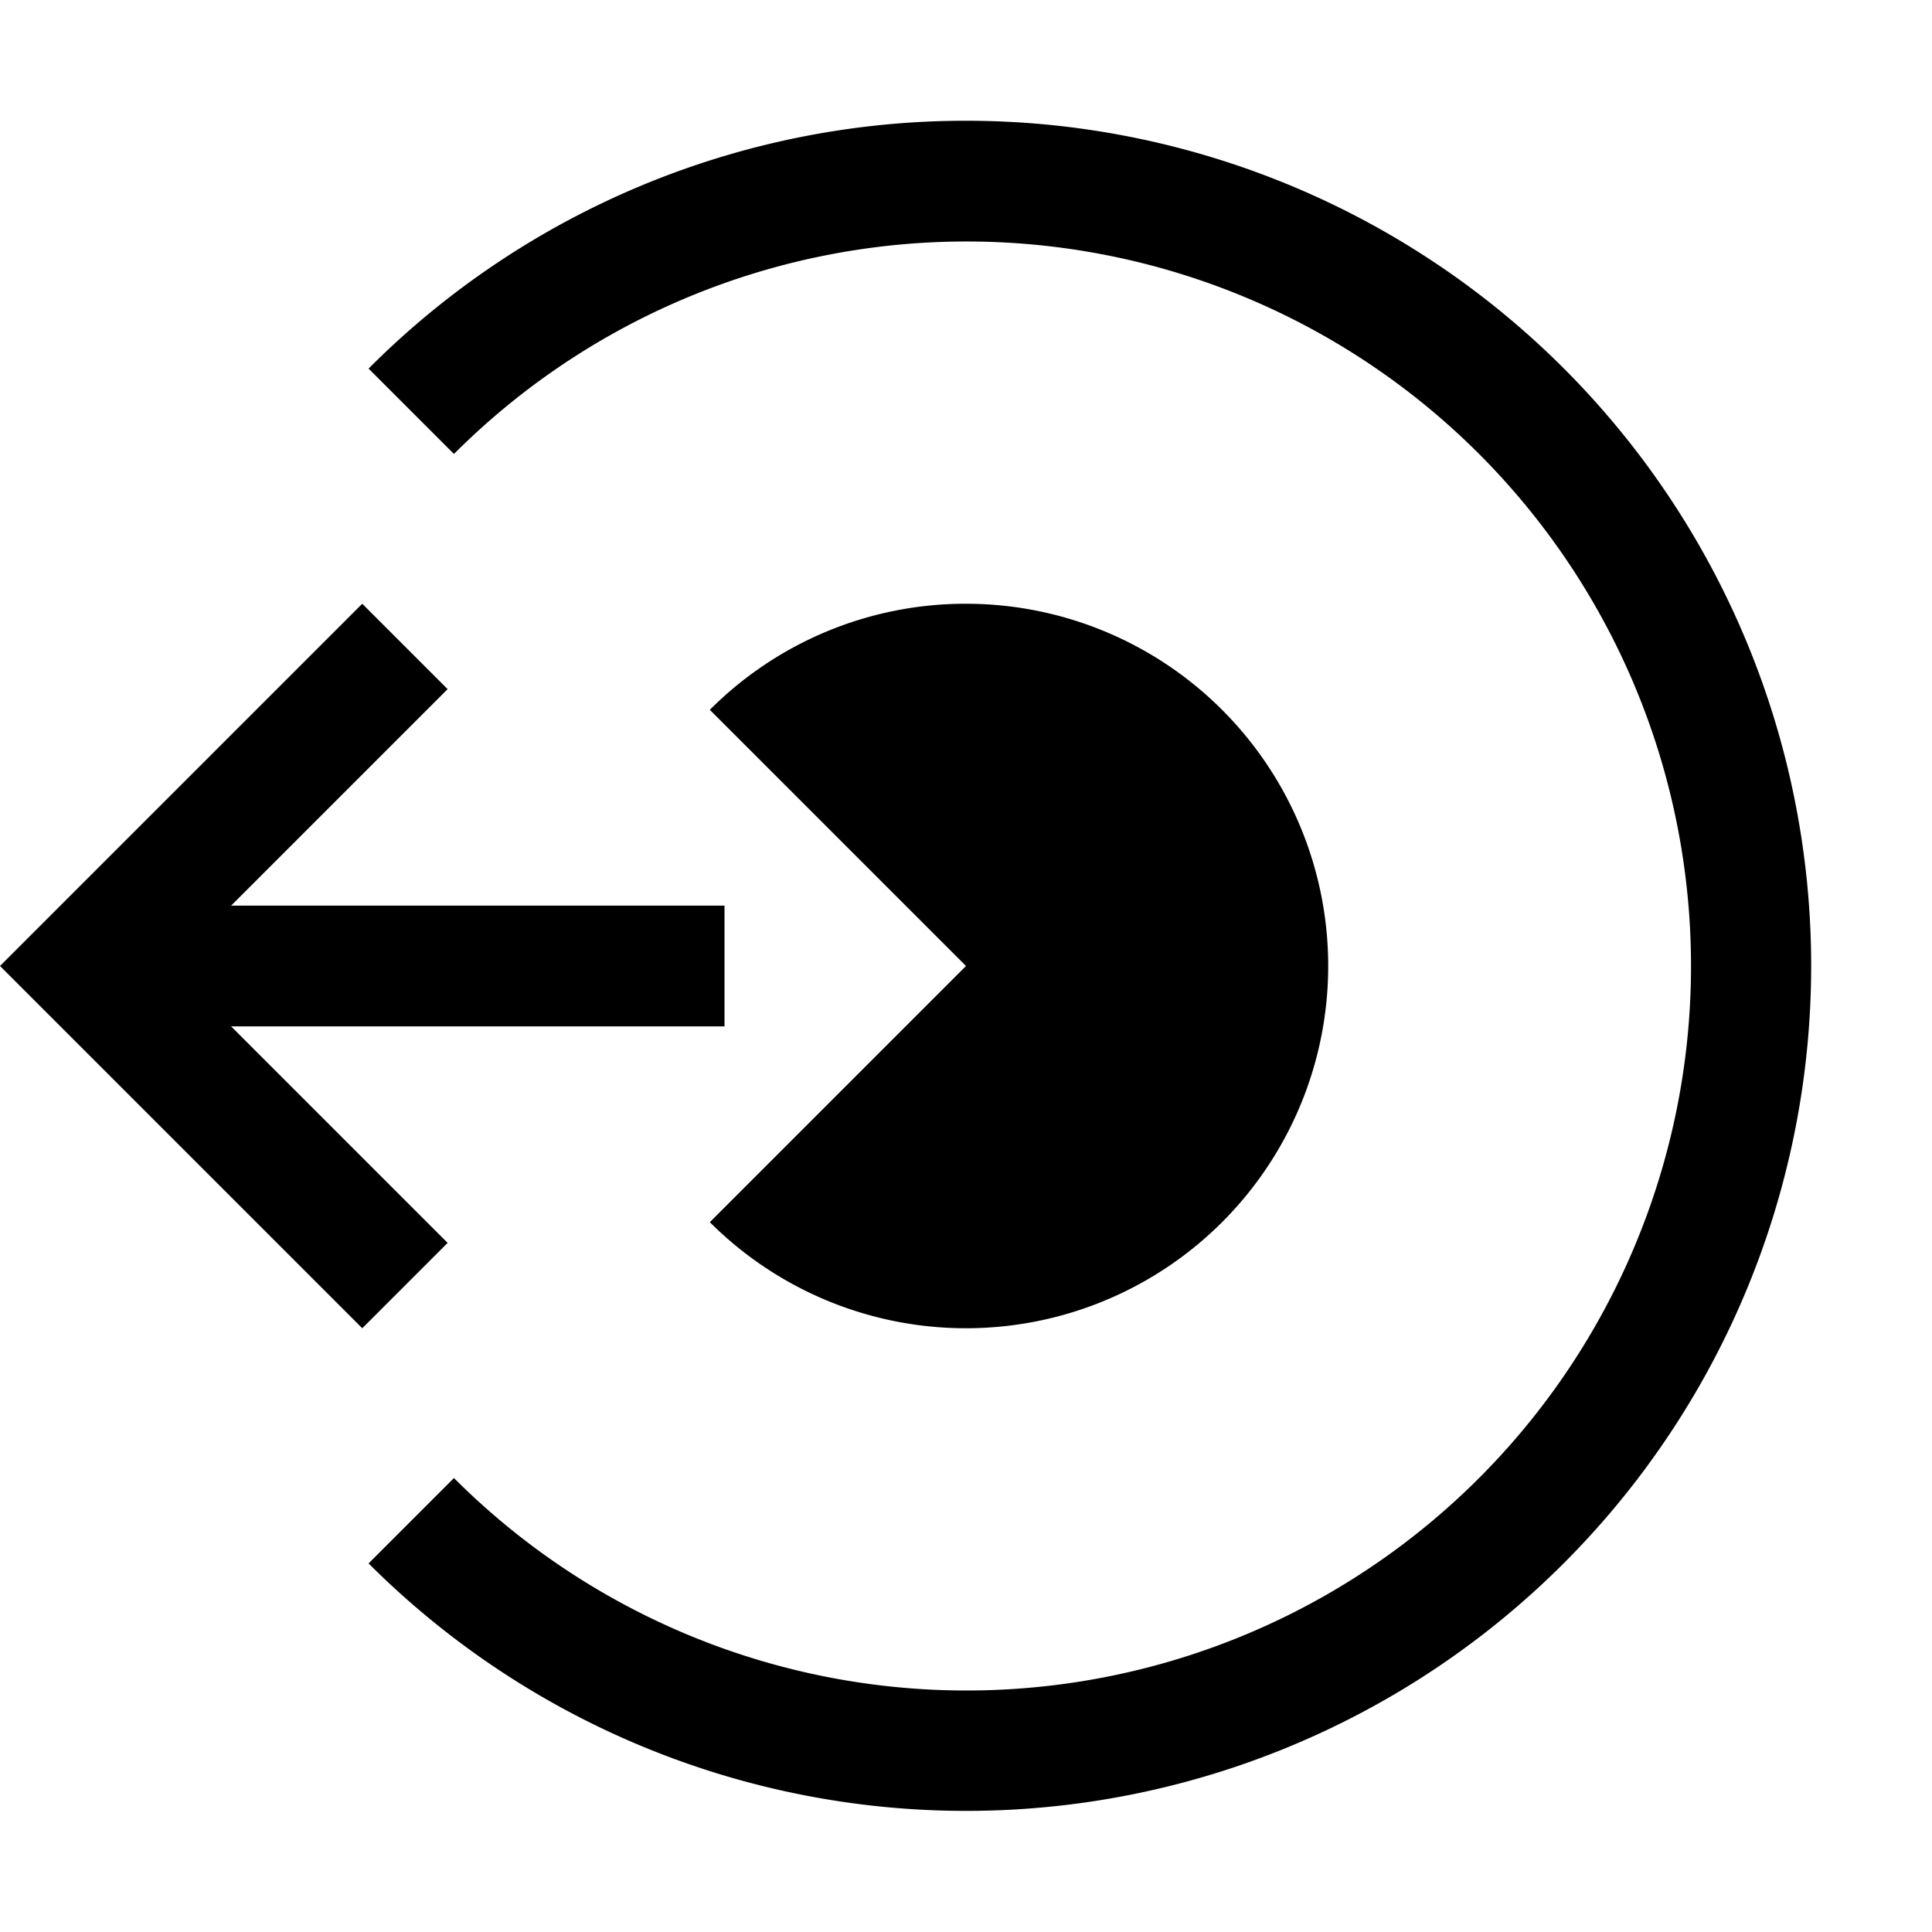 <svg xmlns="http://www.w3.org/2000/svg" width="3em" height="3em" viewBox="0 0 32 32"><path fill="currentColor" d="m6 22l1.414-1.414L3.828 17H12v-2H3.828l3.586-3.586L6 10l-6 6z"/><path fill="currentColor" d="M16 10a5.98 5.98 0 0 0-4.243 1.757L16 16l-4.243 4.243A6 6 0 1 0 16 10"/><path fill="currentColor" d="M16 2a13.96 13.96 0 0 0-9.895 4.105l1.414 1.414a12 12 0 1 1 0 16.962l-1.414 1.414A13.997 13.997 0 1 0 16 2"/></svg>